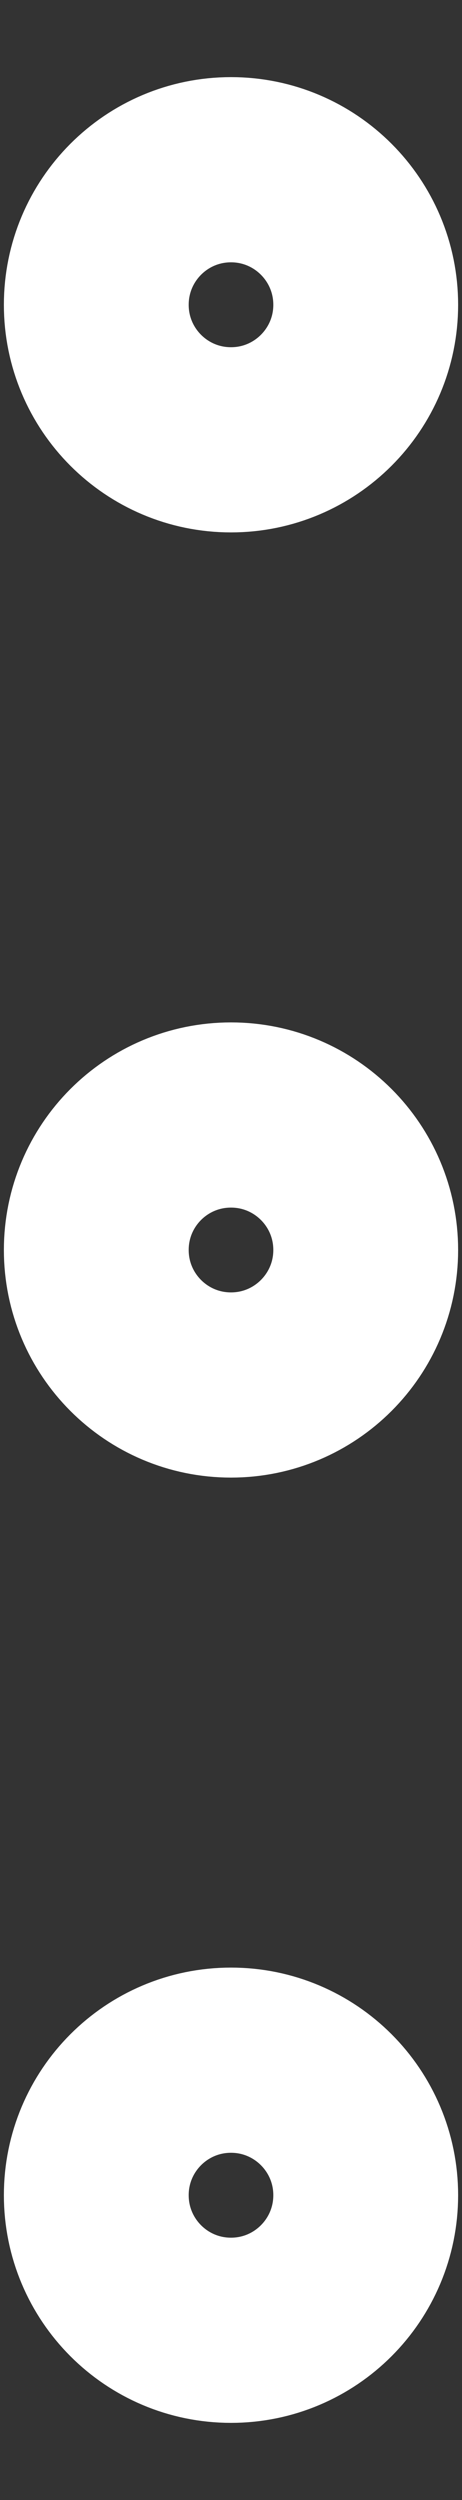 <svg width="5" height="27" viewBox="0 0 5 27" fill="none" xmlns="http://www.w3.org/2000/svg">
<rect x="0" y="0" width="5" height="27" fill="#333333" stroke="none"/>
<path d="M2.5 14.958C3.305 14.958 3.958 14.305 3.958 13.5C3.958 12.694 3.305 12.042 2.5 12.042C1.694 12.042 1.042 12.694 1.042 13.5C1.042 14.305 1.694 14.958 2.5 14.958Z" stroke="white" stroke-width="2" stroke-linecap="round" stroke-linejoin="round"/>
<path d="M2.5 4.75C3.305 4.75 3.958 4.097 3.958 3.292C3.958 2.486 3.305 1.833 2.5 1.833C1.694 1.833 1.042 2.486 1.042 3.292C1.042 4.097 1.694 4.75 2.5 4.75Z" stroke="white" stroke-width="2" stroke-linecap="round" stroke-linejoin="round"/>
<path d="M2.5 25.167C3.305 25.167 3.958 24.514 3.958 23.708C3.958 22.903 3.305 22.25 2.5 22.25C1.694 22.25 1.042 22.903 1.042 23.708C1.042 24.514 1.694 25.167 2.5 25.167Z" stroke="white" stroke-width="2" stroke-linecap="round" stroke-linejoin="round"/>
</svg>
